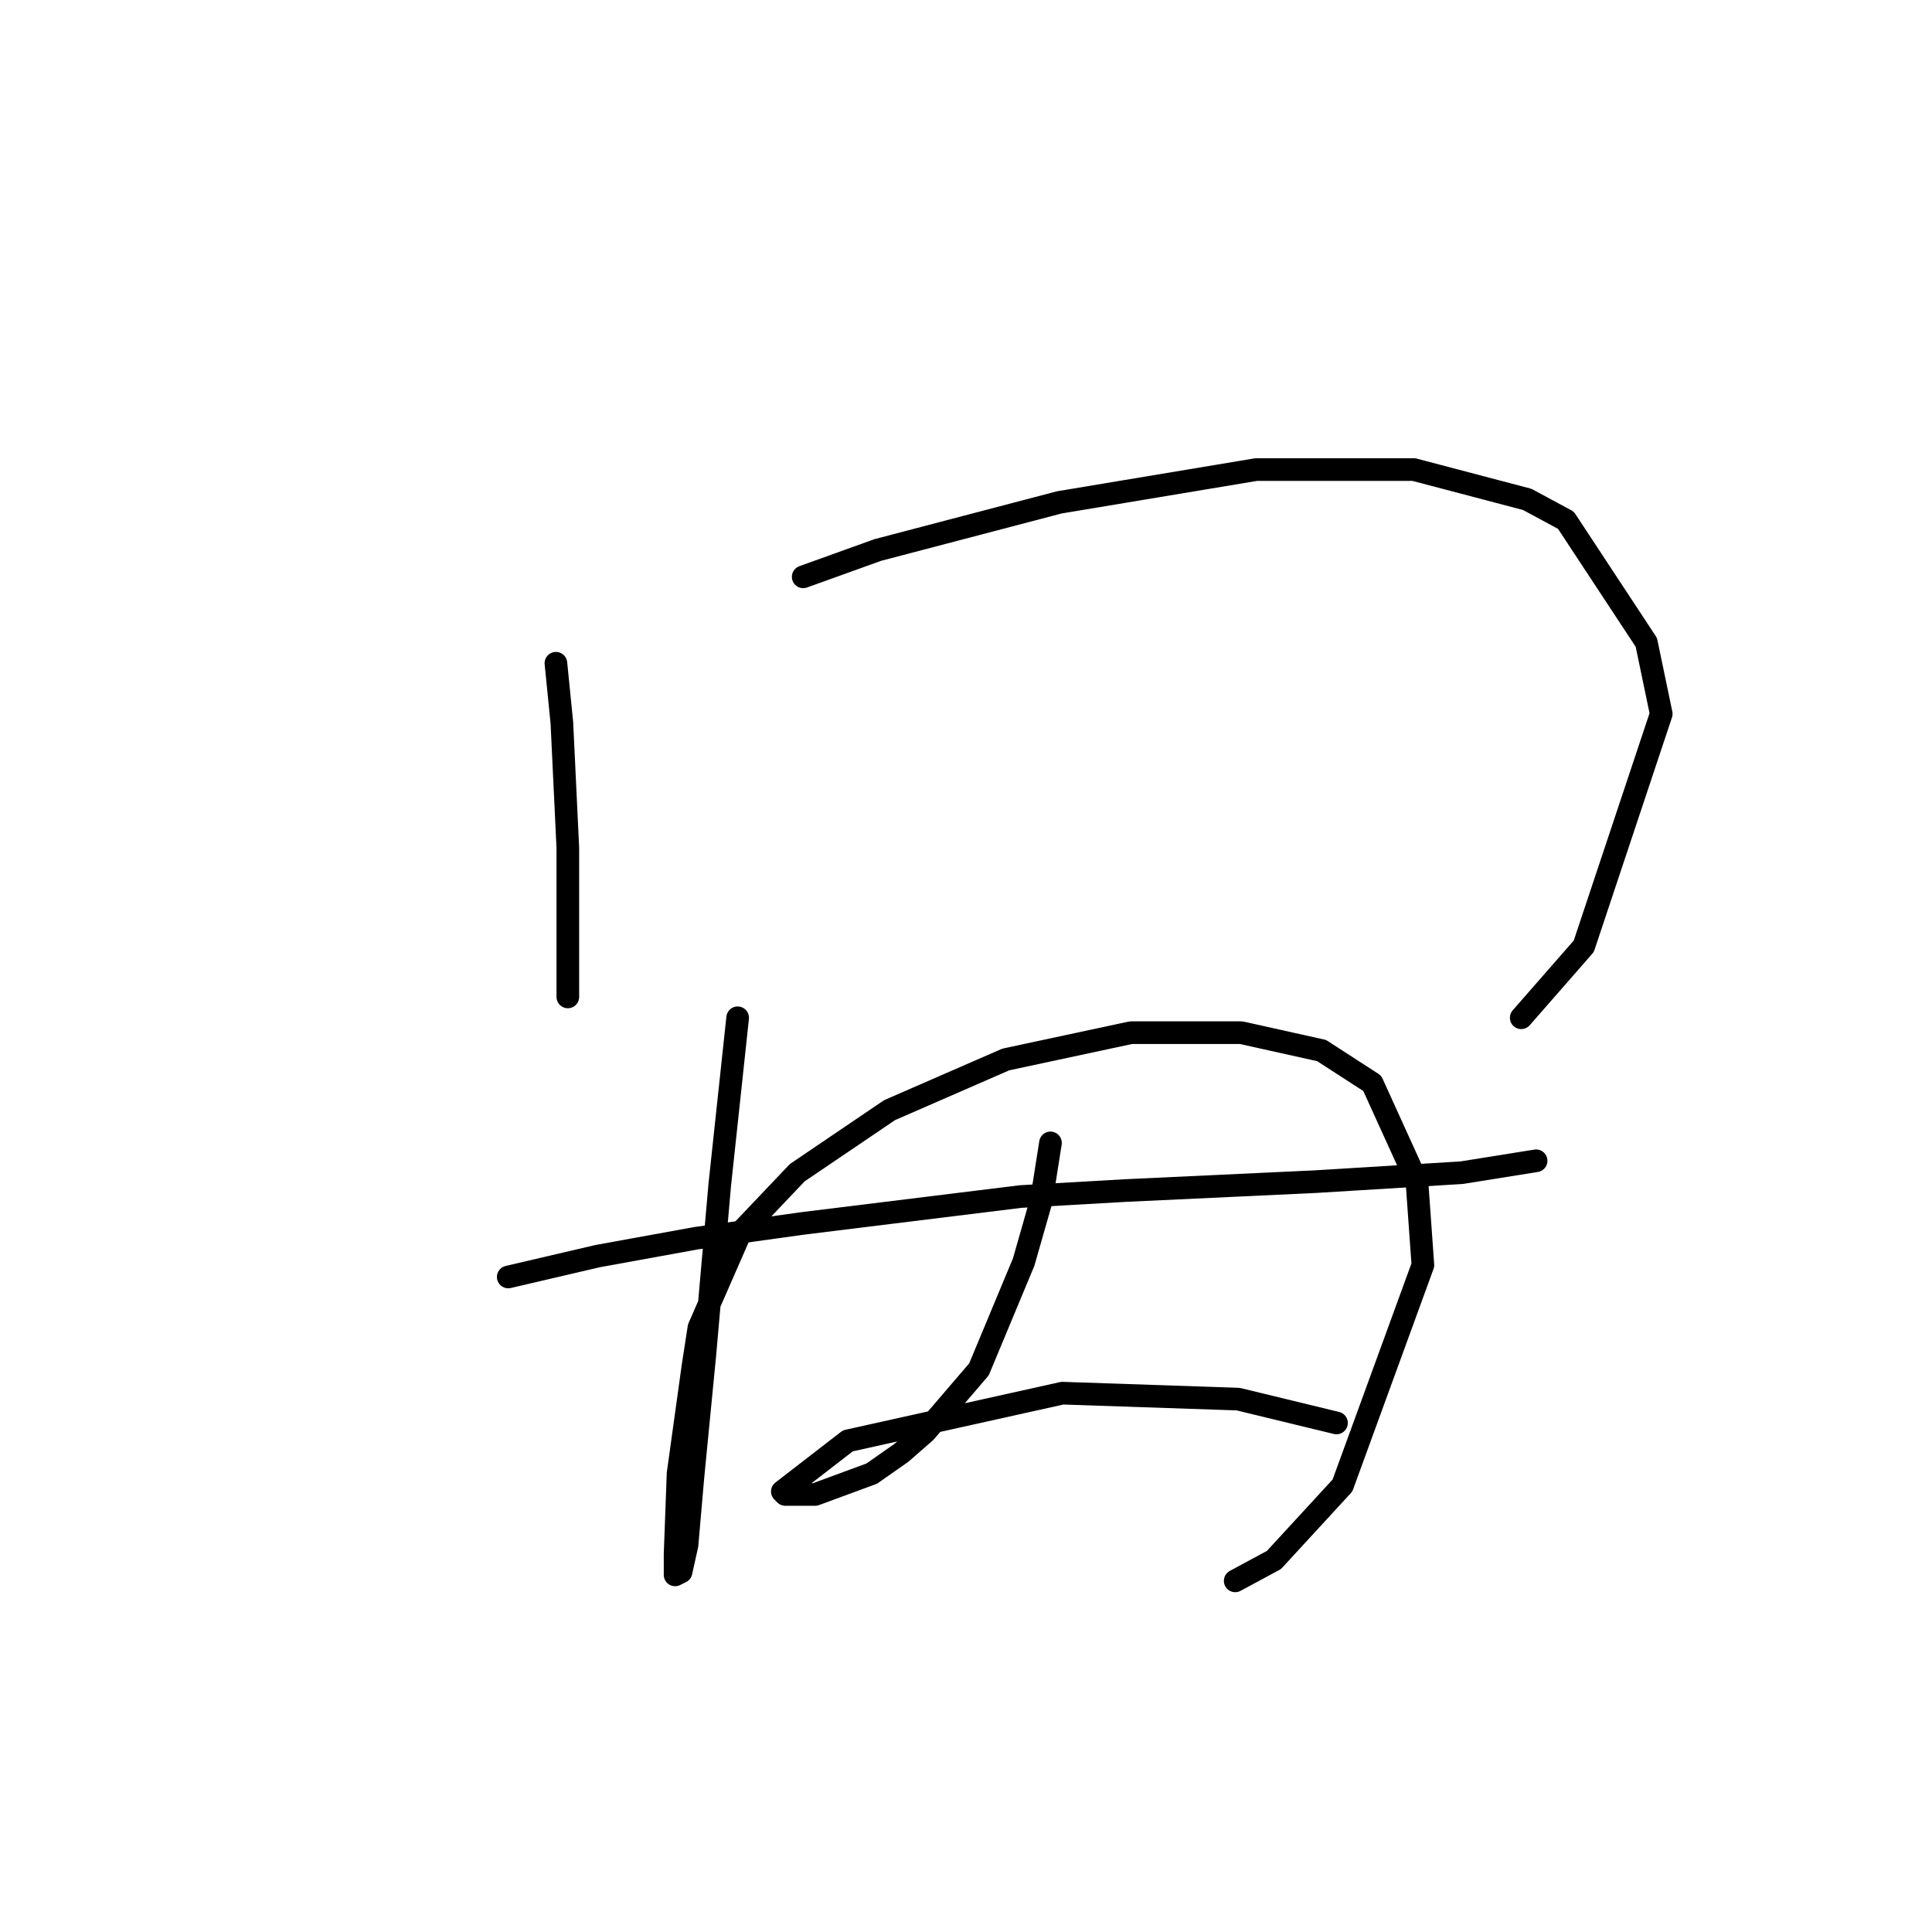 <?xml version="1.0" standalone="no"?>
    <svg width="256" height="256" xmlns="http://www.w3.org/2000/svg" version="1.1">
    <polyline stroke="black" stroke-width="3" stroke-linecap="round" fill="transparent" stroke-linejoin="round" points="73.662 87.883 74.451 95.778 74.846 104.068 75.241 112.359 75.241 124.597 75.241 130.518 75.241 132.097 75.241 132.097 " />
        <polyline stroke="black" stroke-width="3" stroke-linecap="round" fill="transparent" stroke-linejoin="round" points="106.428 76.434 116.297 72.881 140.378 66.565 166.433 62.223 187.356 62.223 202.358 66.17 207.49 68.934 218.148 85.119 220.122 94.594 209.858 125.386 201.568 134.861 201.568 134.861 " />
        <polyline stroke="black" stroke-width="3" stroke-linecap="round" fill="transparent" stroke-linejoin="round" points="67.345 169.206 79.189 166.442 92.216 164.074 106.428 162.1 135.246 158.547 149.063 157.757 174.329 156.573 193.673 155.389 203.542 153.81 203.542 153.81 " />
        <polyline stroke="black" stroke-width="3" stroke-linecap="round" fill="transparent" stroke-linejoin="round" points="97.743 134.861 96.559 145.914 95.374 156.968 93.4 179.47 91.821 195.656 91.032 204.735 90.242 208.288 89.453 208.683 89.453 205.92 89.847 195.261 91.821 181.049 92.611 175.917 98.138 163.284 105.638 155.389 117.876 147.099 133.272 140.387 149.853 136.835 164.459 136.835 175.118 139.203 181.829 143.546 187.751 156.573 188.541 167.627 177.882 196.84 168.802 206.709 163.67 209.473 163.67 209.473 " />
        <polyline stroke="black" stroke-width="3" stroke-linecap="round" fill="transparent" stroke-linejoin="round" points="139.194 151.441 138.01 158.942 135.641 167.232 129.719 181.444 122.614 189.734 119.455 192.497 115.508 195.261 108.007 198.024 104.059 198.024 103.664 197.629 112.349 190.918 140.773 184.602 164.065 185.391 177.092 188.55 177.092 188.55 " />
        </svg>